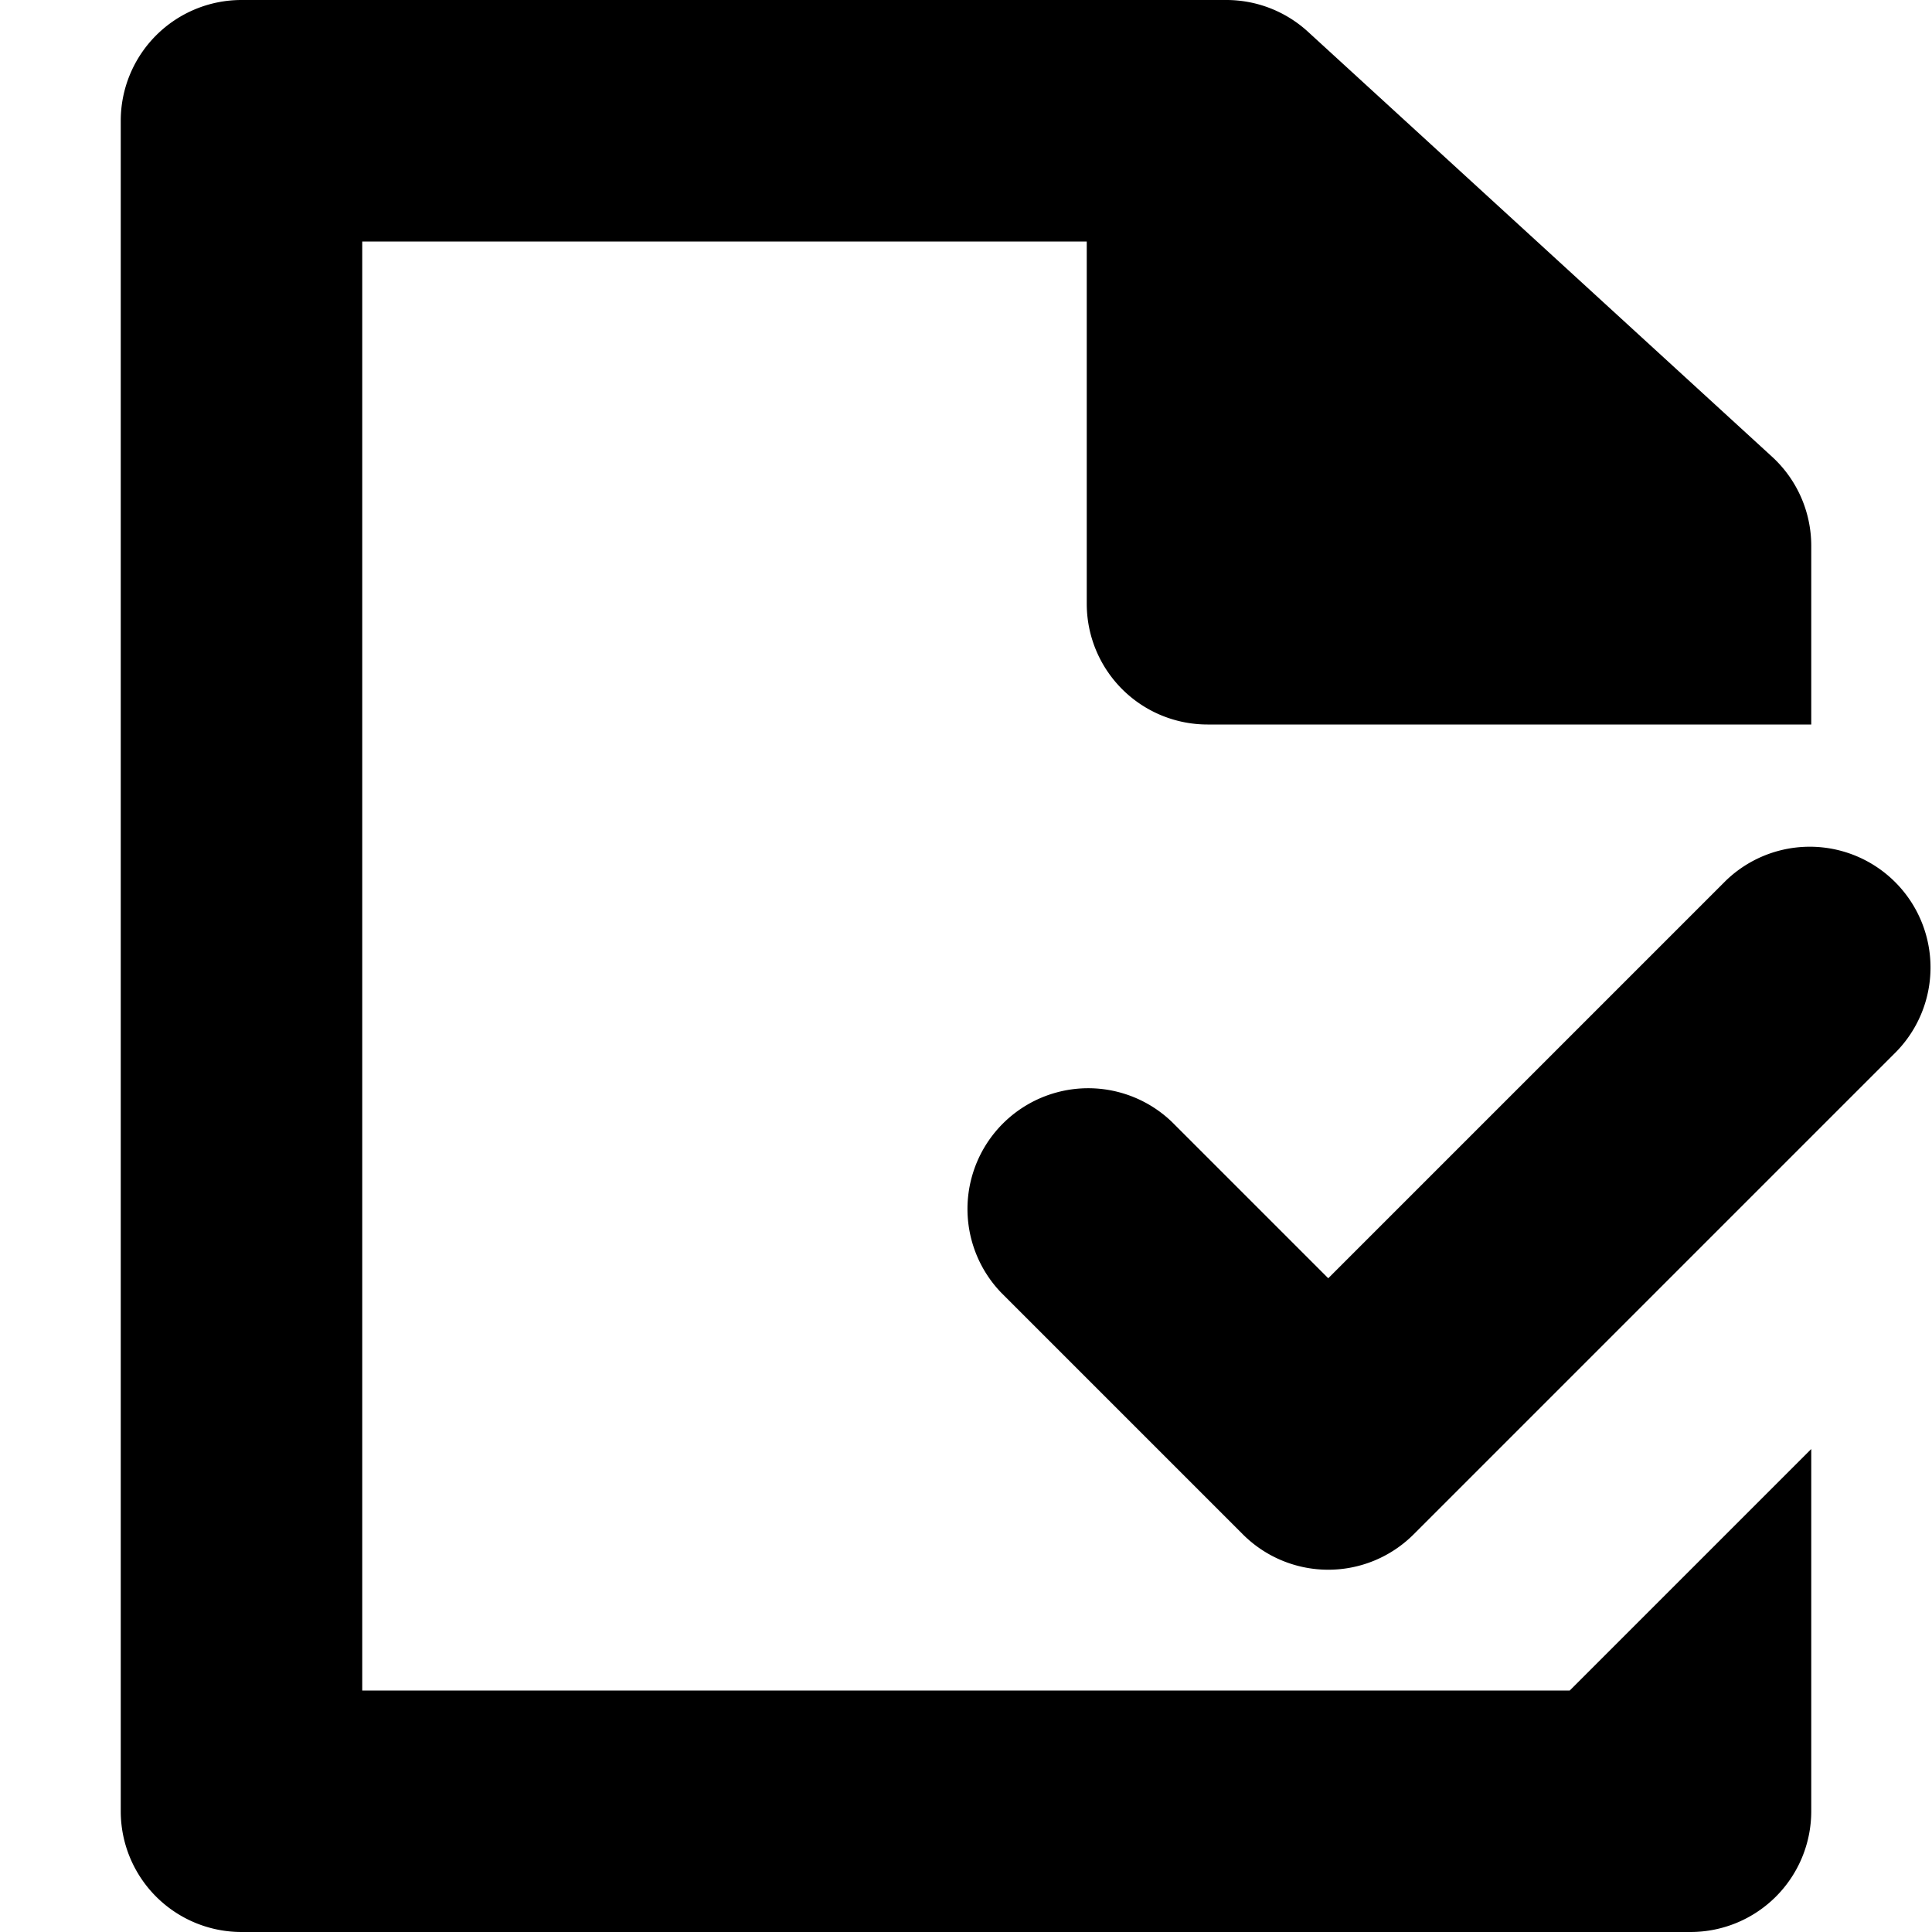 <svg width="16" height="16" viewBox="0 0 16 16" xmlns="http://www.w3.org/2000/svg"><path d="M9 2H3v12h10l2-2v3a1 1 0 0 1-1 1H2a1 1 0 0 1-1-1V1a1 1 0 0 1 1-1h8.155a1 1 0 0 1 .676.262l3.844 3.52A1 1 0 0 1 15 4.52V6h-5a1 1 0 0 1-1-1V2Z"/><path d="M15.707 8.707a1 1 0 0 0-1.414-1.414L11 10.586 9.707 9.293a1 1 0 0 0-1.414 1.414l2 2a1 1 0 0 0 1.414 0l4-4Z"/></svg>